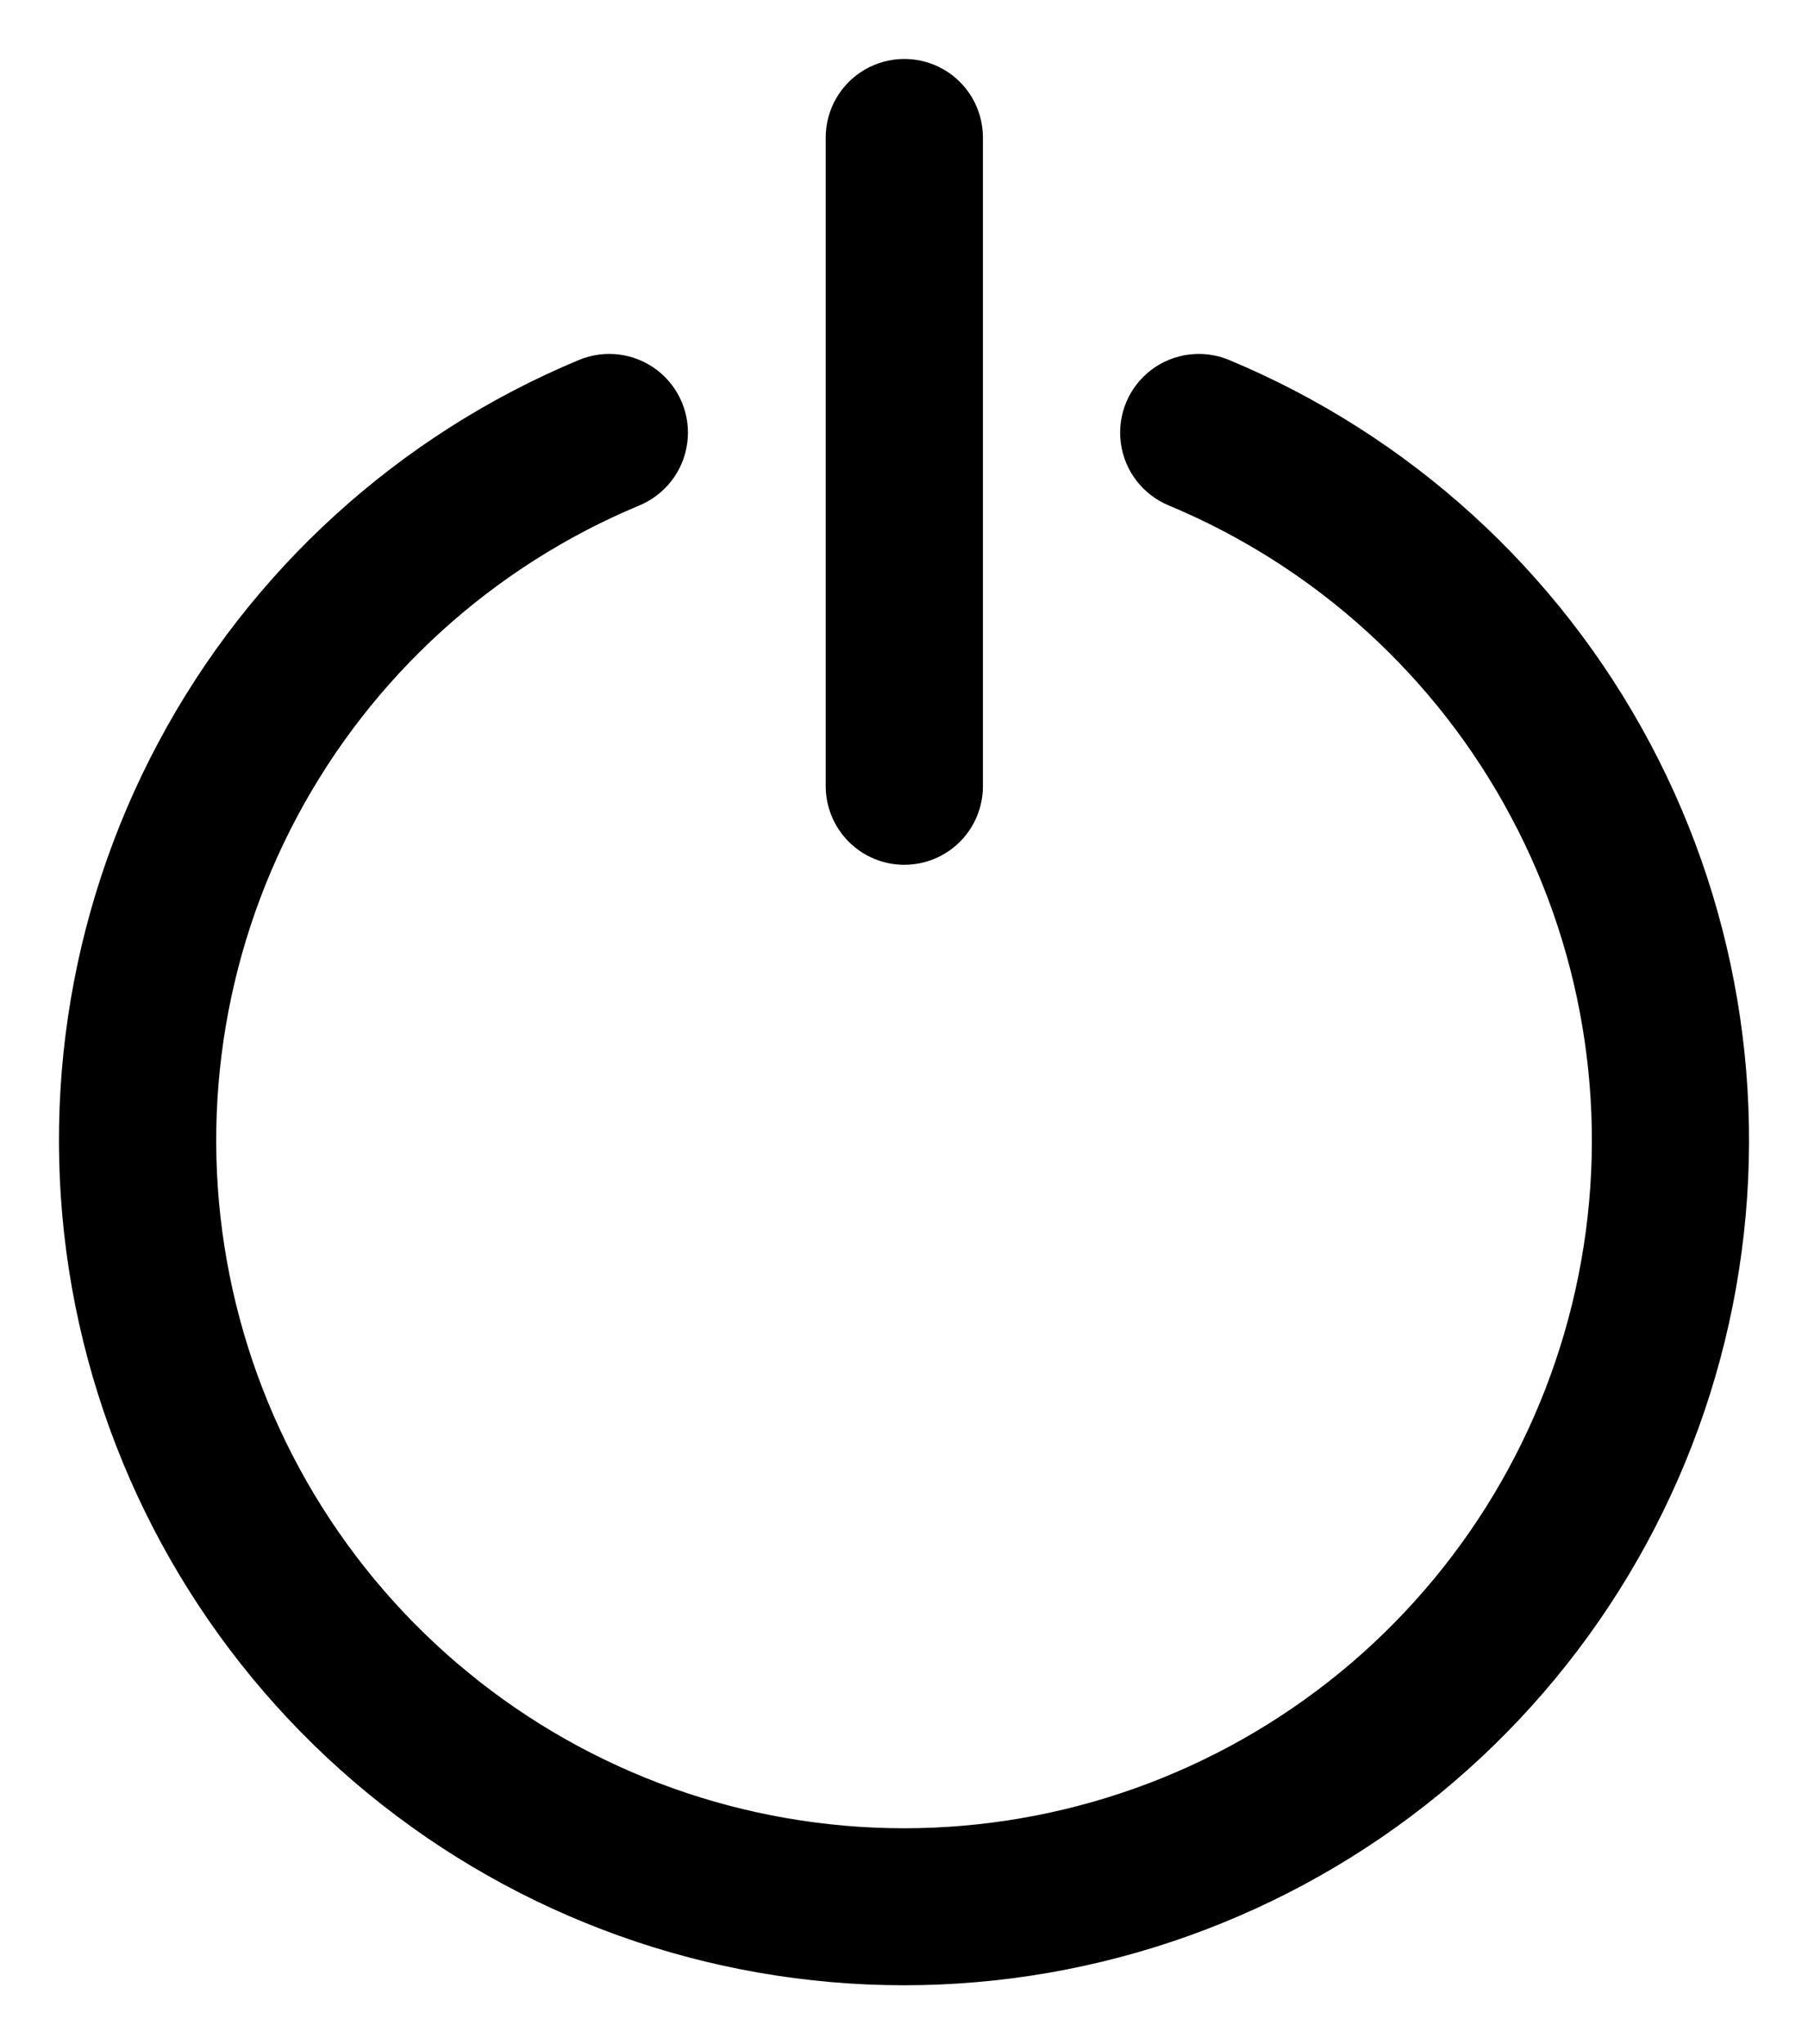 <svg width="23" height="26" viewBox="0 0 23 26" fill="none" xmlns="http://www.w3.org/2000/svg">
<path d="M14.382 5.616C14.422 5.927 14.625 6.192 14.914 6.313C16.808 7.102 18.37 8.523 19.334 10.334L19.445 10.275L19.334 10.334C20.298 12.144 20.606 14.234 20.203 16.246C19.801 18.258 18.714 20.068 17.127 21.369C15.541 22.669 13.552 23.38 11.501 23.38C9.449 23.38 7.46 22.669 5.874 21.369L5.794 21.465L5.874 21.369C4.287 20.068 3.2 18.258 2.798 16.246C2.395 14.234 2.703 12.145 3.667 10.334C4.631 8.523 6.193 7.102 8.087 6.313C8.376 6.192 8.579 5.927 8.619 5.616L8.619 5.616C8.66 5.306 8.531 4.997 8.283 4.807L8.283 4.807C8.034 4.617 7.703 4.574 7.413 4.694L7.413 4.694C5.146 5.639 3.276 7.34 2.122 9.508L2.122 9.508C0.967 11.676 0.6 14.177 1.081 16.586C1.563 18.994 2.864 21.161 4.764 22.719C6.663 24.276 9.044 25.127 11.5 25.127C13.956 25.127 16.337 24.276 18.236 22.719C20.136 21.162 21.437 18.994 21.919 16.586C22.4 14.177 22.033 11.676 20.878 9.508C19.724 7.34 17.855 5.639 15.587 4.694L15.588 4.694C15.299 4.574 14.967 4.617 14.718 4.807L14.718 4.807C14.47 4.997 14.341 5.306 14.382 5.616L14.382 5.616Z" fill="black" stroke="black" stroke-width="0.25"/>
<path d="M11.504 10.875C11.736 10.875 11.959 10.783 12.123 10.619C12.287 10.455 12.379 10.232 12.379 10V1.75C12.379 1.437 12.213 1.148 11.942 0.992C11.671 0.836 11.338 0.836 11.067 0.992C10.796 1.148 10.629 1.437 10.629 1.75V10C10.629 10.232 10.722 10.455 10.886 10.619C11.05 10.783 11.272 10.875 11.504 10.875Z" fill="black" stroke="black" stroke-width="0.25"/>
</svg>
